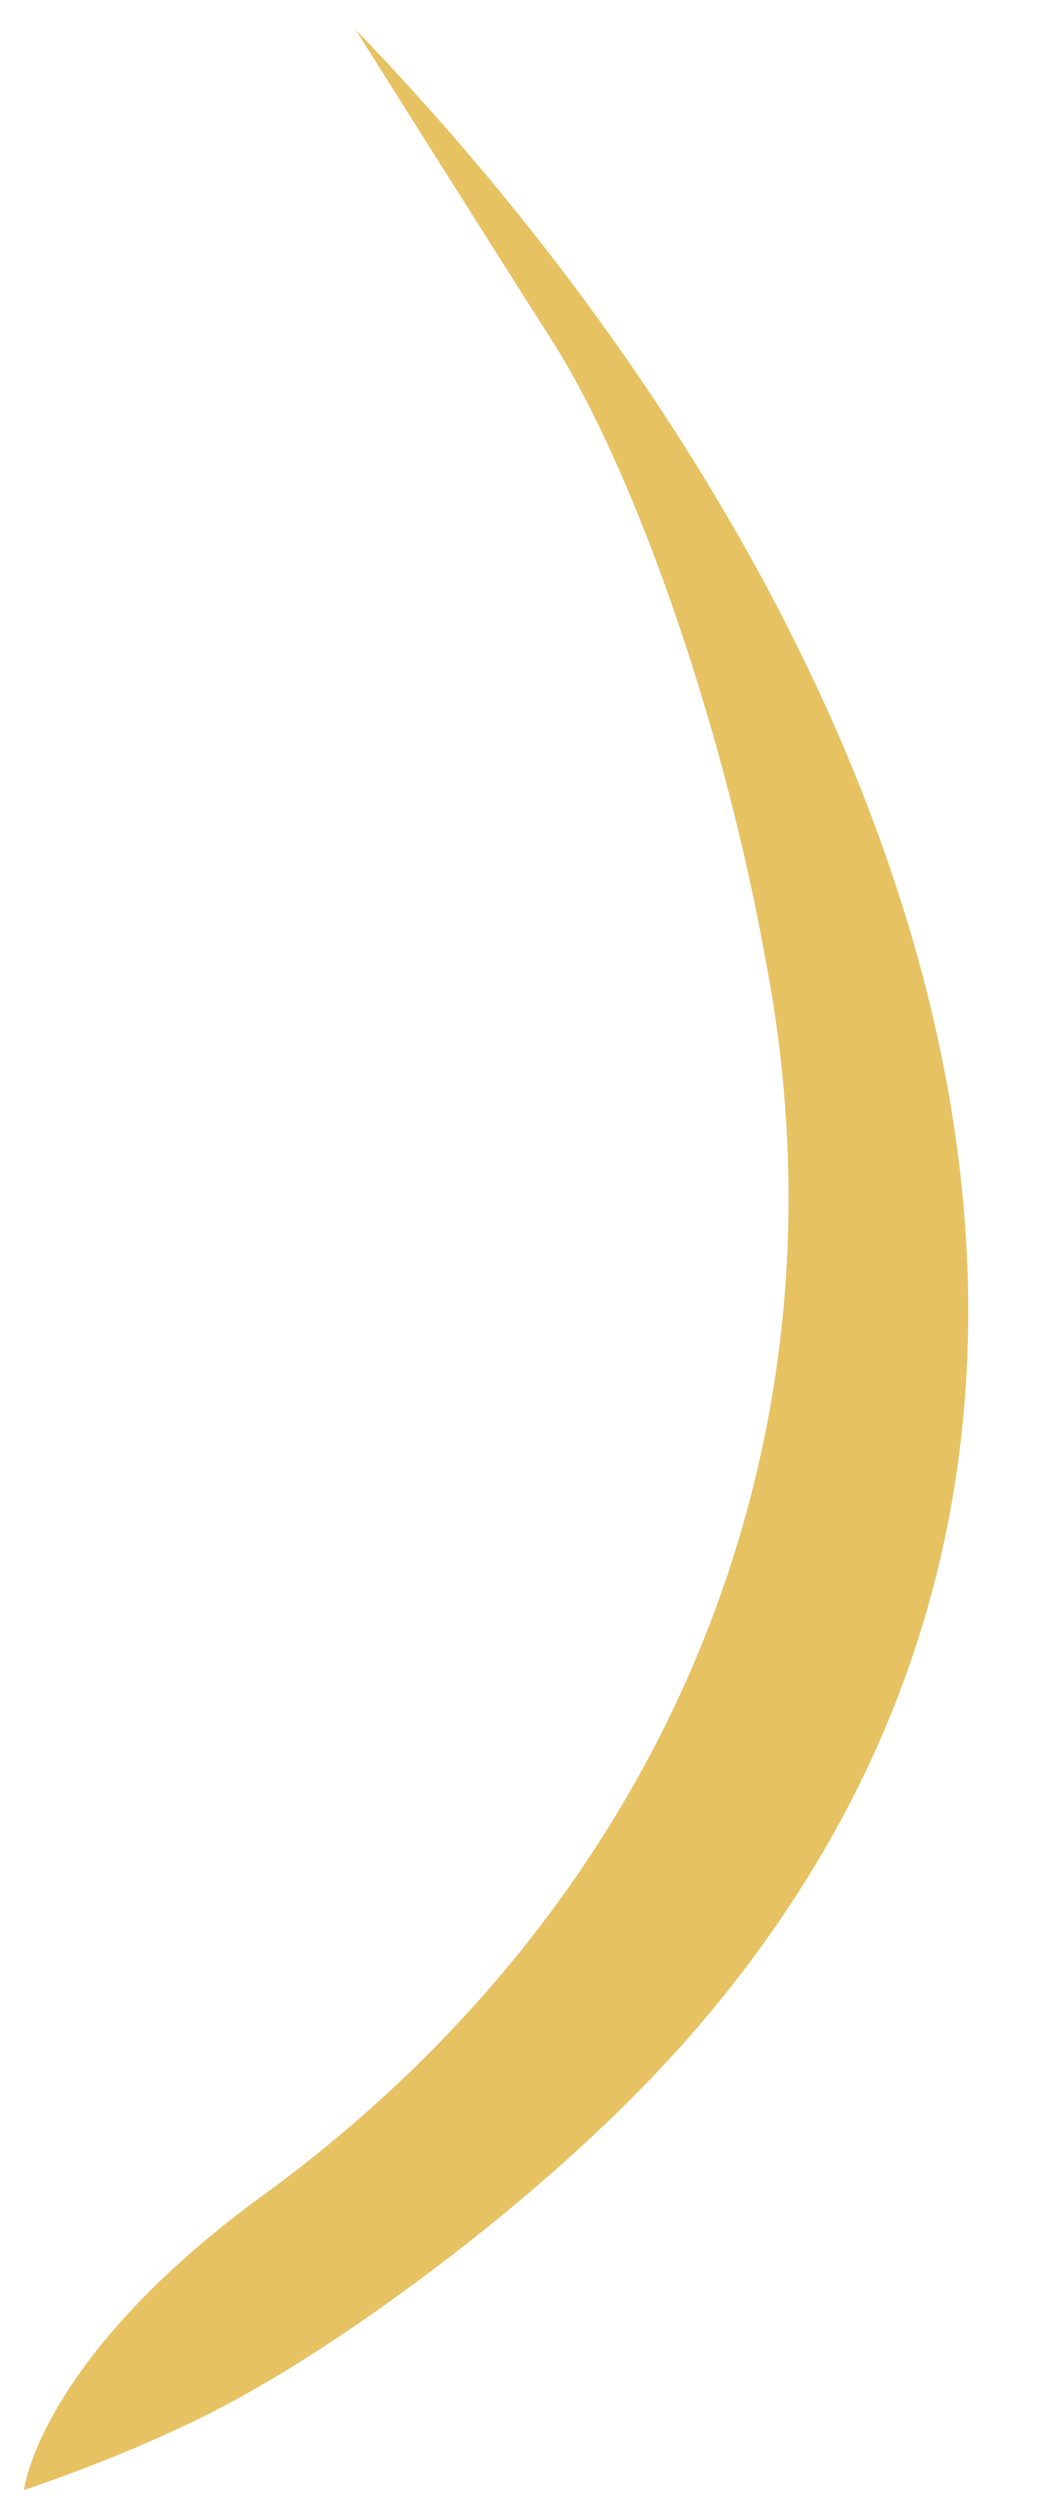 <svg width="11" height="26" viewBox="0 0 11 26" fill="none" xmlns="http://www.w3.org/2000/svg">
<path fill-rule="evenodd" clip-rule="evenodd" d="M0.25 25.895C0.25 25.895 0.399 24.565 2.663 22.885C6.894 19.84 8.935 15.045 7.971 10.005C7.562 7.695 6.671 5.035 5.781 3.6C4.89 2.2 3.702 0.31 3.702 0.31C8.973 5.77 12.907 14.205 7.451 20.855C5.966 22.675 3.665 24.285 2.589 24.88C1.55 25.475 0.25 25.895 0.25 25.895Z" fill="#E7C263"/>
</svg>
